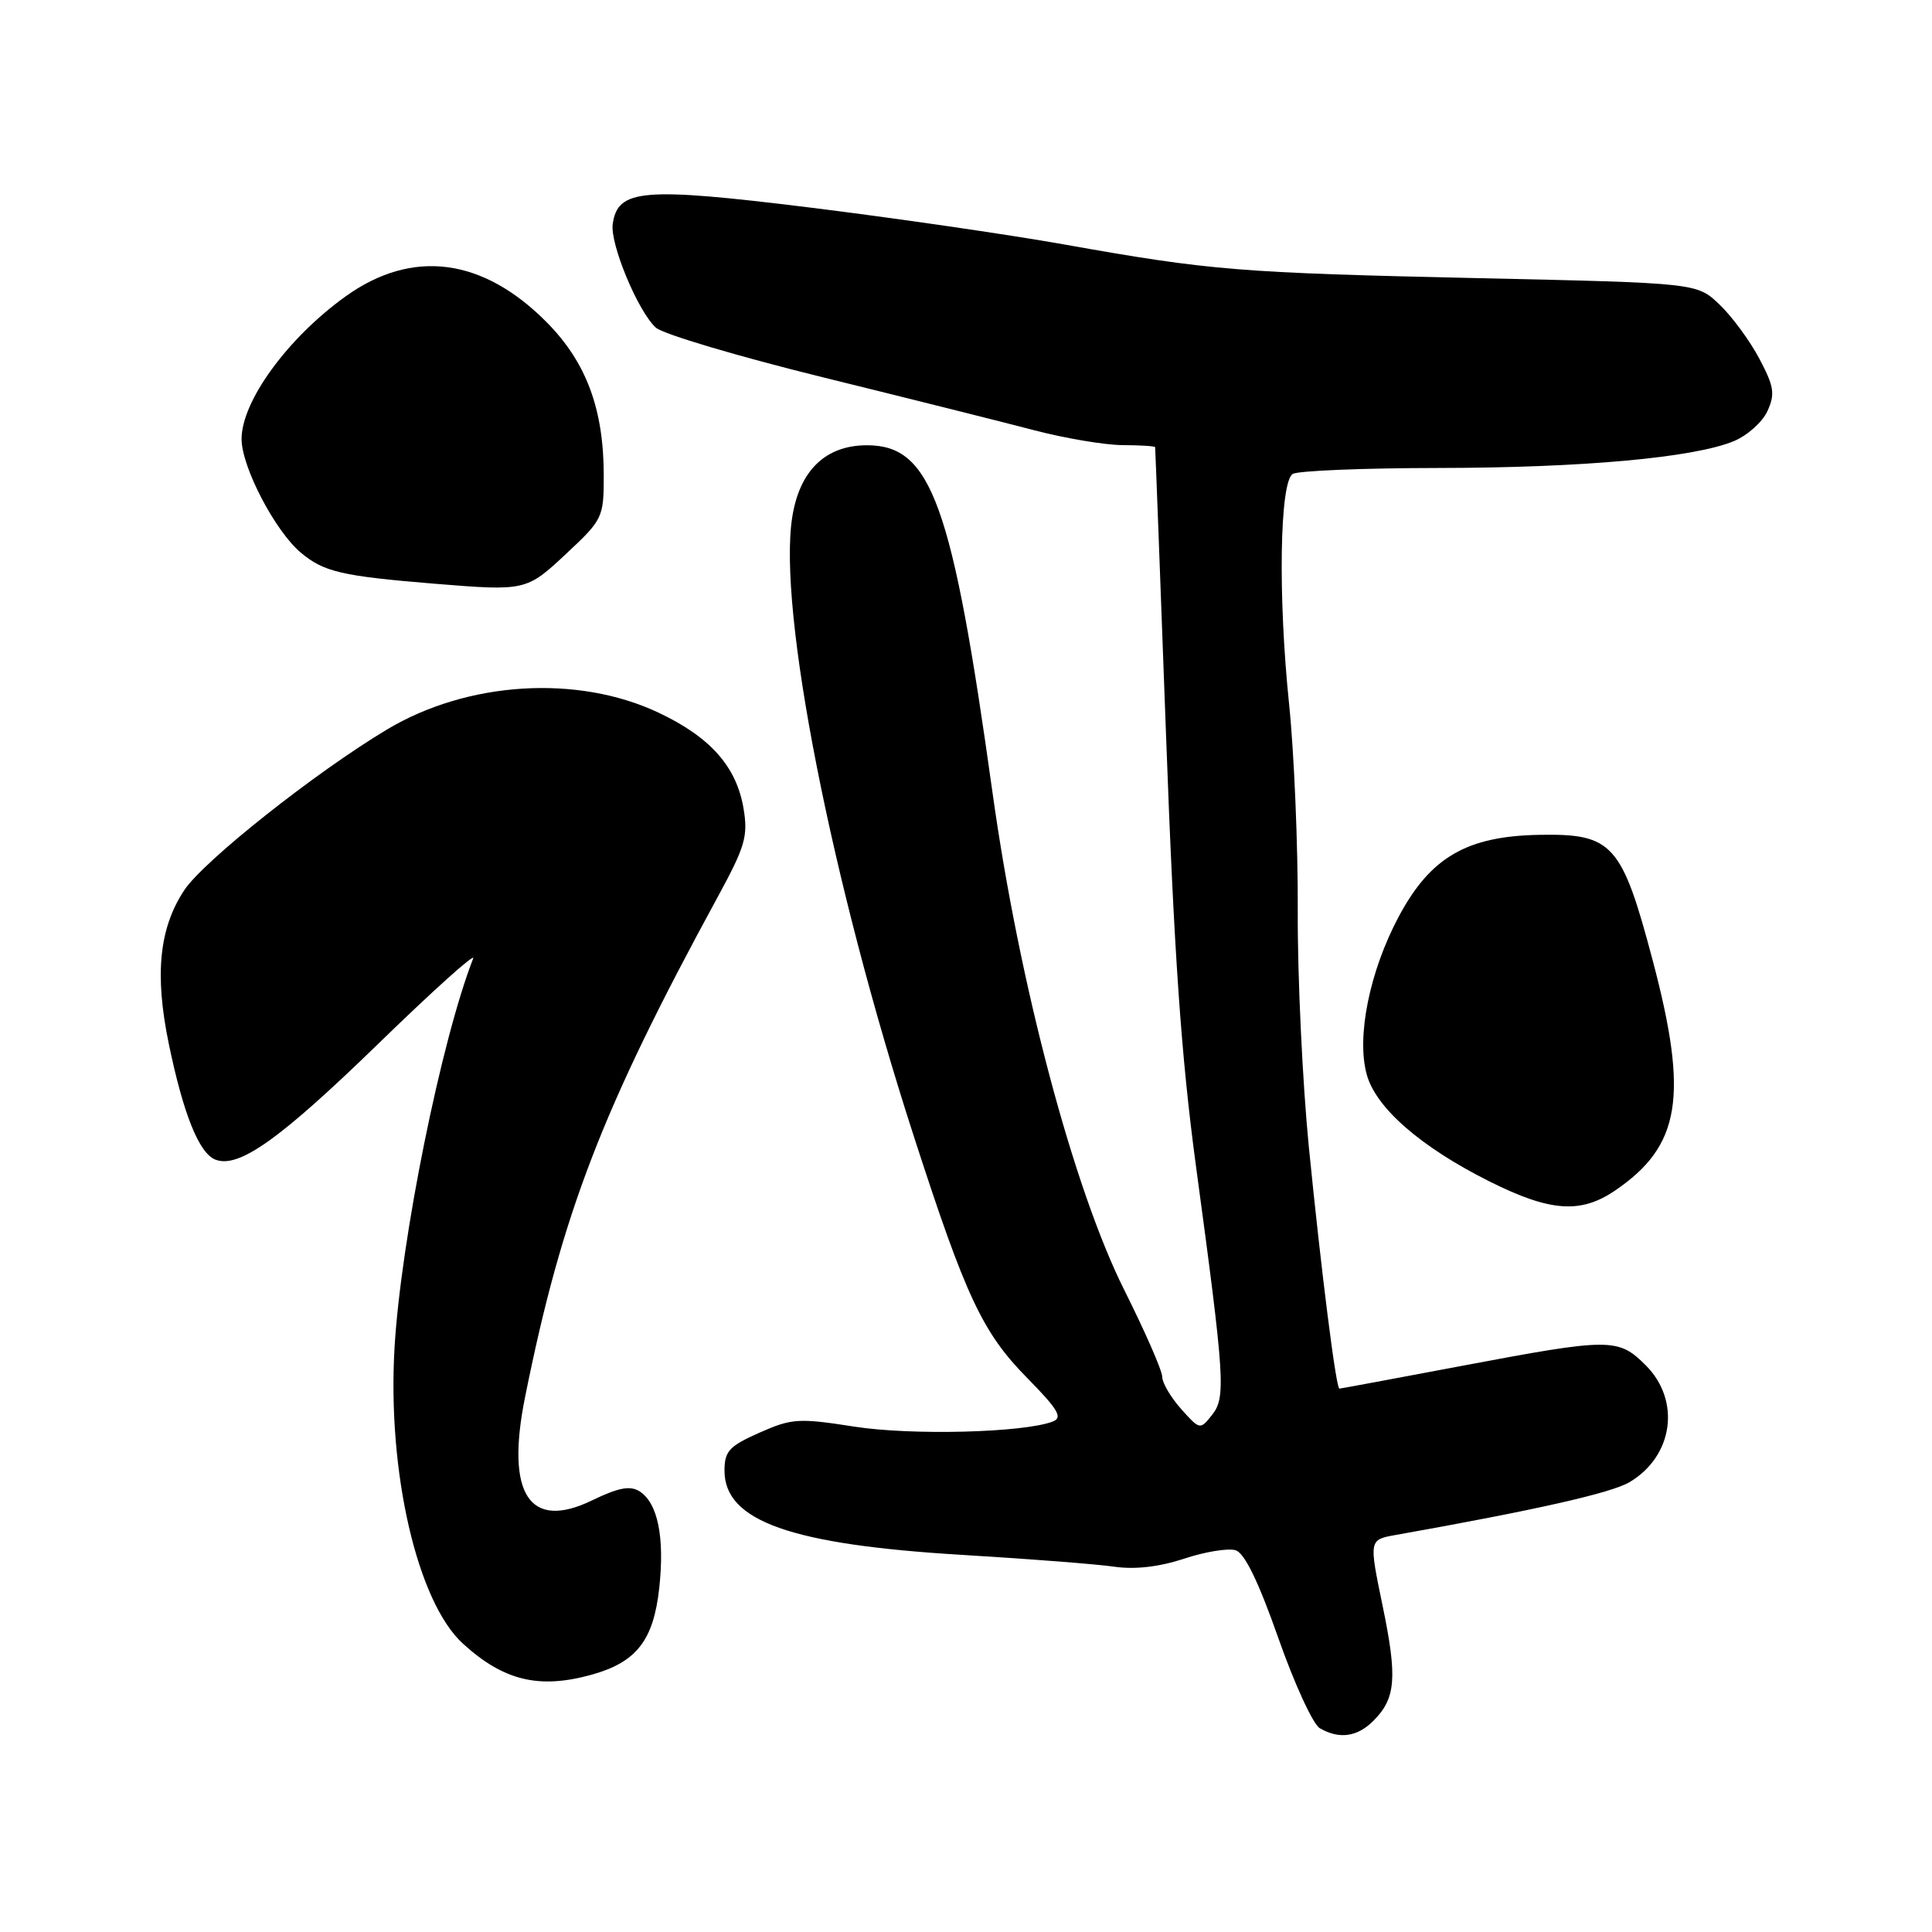 <?xml version="1.0" encoding="UTF-8" standalone="no"?>
<!DOCTYPE svg PUBLIC "-//W3C//DTD SVG 1.1//EN" "http://www.w3.org/Graphics/SVG/1.1/DTD/svg11.dtd" >
<svg xmlns="http://www.w3.org/2000/svg" xmlns:xlink="http://www.w3.org/1999/xlink" version="1.1" viewBox="0 0 256 256">
 <g >
 <path fill="currentColor"
d=" M 181.97 228.03 C 184.96 225.04 185.18 222.32 183.20 212.76 C 181.39 204.02 181.39 204.02 184.95 203.39 C 203.58 200.07 213.45 197.84 215.91 196.40 C 221.72 192.96 222.75 185.60 218.08 180.92 C 214.41 177.26 213.44 177.26 193.62 181.00 C 184.89 182.65 177.62 184.00 177.48 184.00 C 177.03 184.00 175.08 168.54 173.43 152.00 C 172.59 143.47 171.92 129.43 171.96 120.78 C 172.00 112.13 171.48 99.76 170.81 93.28 C 169.33 79.01 169.56 63.90 171.29 62.80 C 171.95 62.38 180.60 62.02 190.50 62.01 C 209.68 61.99 224.45 60.65 229.75 58.45 C 231.53 57.71 233.54 55.92 234.20 54.46 C 235.23 52.20 235.07 51.20 233.12 47.52 C 231.87 45.16 229.50 41.93 227.85 40.36 C 224.87 37.50 224.87 37.50 196.04 36.86 C 164.14 36.15 160.48 35.86 141.00 32.39 C 133.57 31.07 118.35 28.86 107.16 27.48 C 85.13 24.77 81.85 25.05 81.19 29.68 C 80.81 32.32 84.54 41.27 86.90 43.41 C 87.85 44.27 97.82 47.23 109.06 50.00 C 120.30 52.77 132.88 55.92 137.00 57.00 C 141.12 58.08 146.41 58.97 148.75 58.98 C 151.09 58.99 153.03 59.11 153.06 59.25 C 153.09 59.39 153.74 76.60 154.51 97.50 C 155.57 126.44 156.52 140.03 158.47 154.50 C 162.31 182.85 162.45 185.16 160.59 187.50 C 159.02 189.48 158.98 189.47 156.50 186.69 C 155.13 185.15 154.00 183.23 154.00 182.43 C 154.00 181.62 151.75 176.49 149.01 171.01 C 142.25 157.54 135.03 130.31 131.51 105.00 C 126.17 66.66 123.40 59.00 114.88 59.00 C 109.40 59.00 105.94 62.33 104.97 68.56 C 103.06 80.76 110.13 116.74 121.12 150.67 C 127.98 171.87 130.20 176.60 136.13 182.61 C 140.23 186.78 140.85 187.84 139.50 188.36 C 135.65 189.84 120.84 190.22 113.23 189.04 C 105.82 187.88 104.92 187.94 100.63 189.84 C 96.62 191.62 96.00 192.28 96.00 194.87 C 96.00 201.55 104.80 204.67 127.50 206.03 C 136.30 206.56 145.38 207.26 147.68 207.60 C 150.41 207.99 153.62 207.62 156.91 206.53 C 159.69 205.61 162.76 205.11 163.73 205.42 C 164.92 205.79 166.77 209.61 169.37 217.01 C 171.50 223.07 173.97 228.46 174.87 228.99 C 177.44 230.49 179.84 230.16 181.97 228.03 Z  M 78.38 221.91 C 84.33 220.26 86.59 217.37 87.35 210.45 C 88.09 203.70 87.16 199.14 84.74 197.61 C 83.50 196.82 81.94 197.12 78.49 198.79 C 70.15 202.85 66.98 198.00 69.57 185.14 C 74.48 160.73 79.76 147.02 95.08 118.89 C 98.75 112.15 99.14 110.81 98.52 107.11 C 97.58 101.57 94.13 97.68 87.28 94.44 C 76.54 89.36 61.95 90.26 51.25 96.68 C 41.74 102.38 26.97 114.09 24.42 117.95 C 21.09 122.97 20.47 129.13 22.36 138.28 C 24.29 147.63 26.38 152.83 28.55 153.66 C 31.65 154.85 37.10 150.96 50.18 138.25 C 57.39 131.24 63.03 126.17 62.70 127.00 C 58.47 137.82 53.12 164.27 52.28 178.55 C 51.31 195.05 55.29 212.28 61.35 217.80 C 66.74 222.71 71.43 223.84 78.38 221.91 Z  M 214.01 157.75 C 222.69 151.84 223.76 145.30 219.00 127.29 C 214.90 111.81 213.68 110.45 204.02 110.62 C 194.35 110.78 189.52 113.59 185.31 121.51 C 181.47 128.74 179.72 137.39 181.10 142.38 C 182.32 146.82 188.27 151.99 197.37 156.55 C 205.41 160.57 209.44 160.86 214.01 157.75 Z  M 75.04 73.36 C 79.86 68.86 80.00 68.57 80.00 63.04 C 80.00 54.23 77.71 48.05 72.49 42.75 C 63.99 34.14 54.63 32.92 45.77 39.29 C 38.08 44.82 31.99 53.20 32.01 58.20 C 32.03 61.89 36.44 70.35 39.85 73.22 C 42.90 75.78 45.24 76.33 57.50 77.34 C 69.66 78.33 69.75 78.31 75.04 73.36 Z "/>
</g>
</svg>